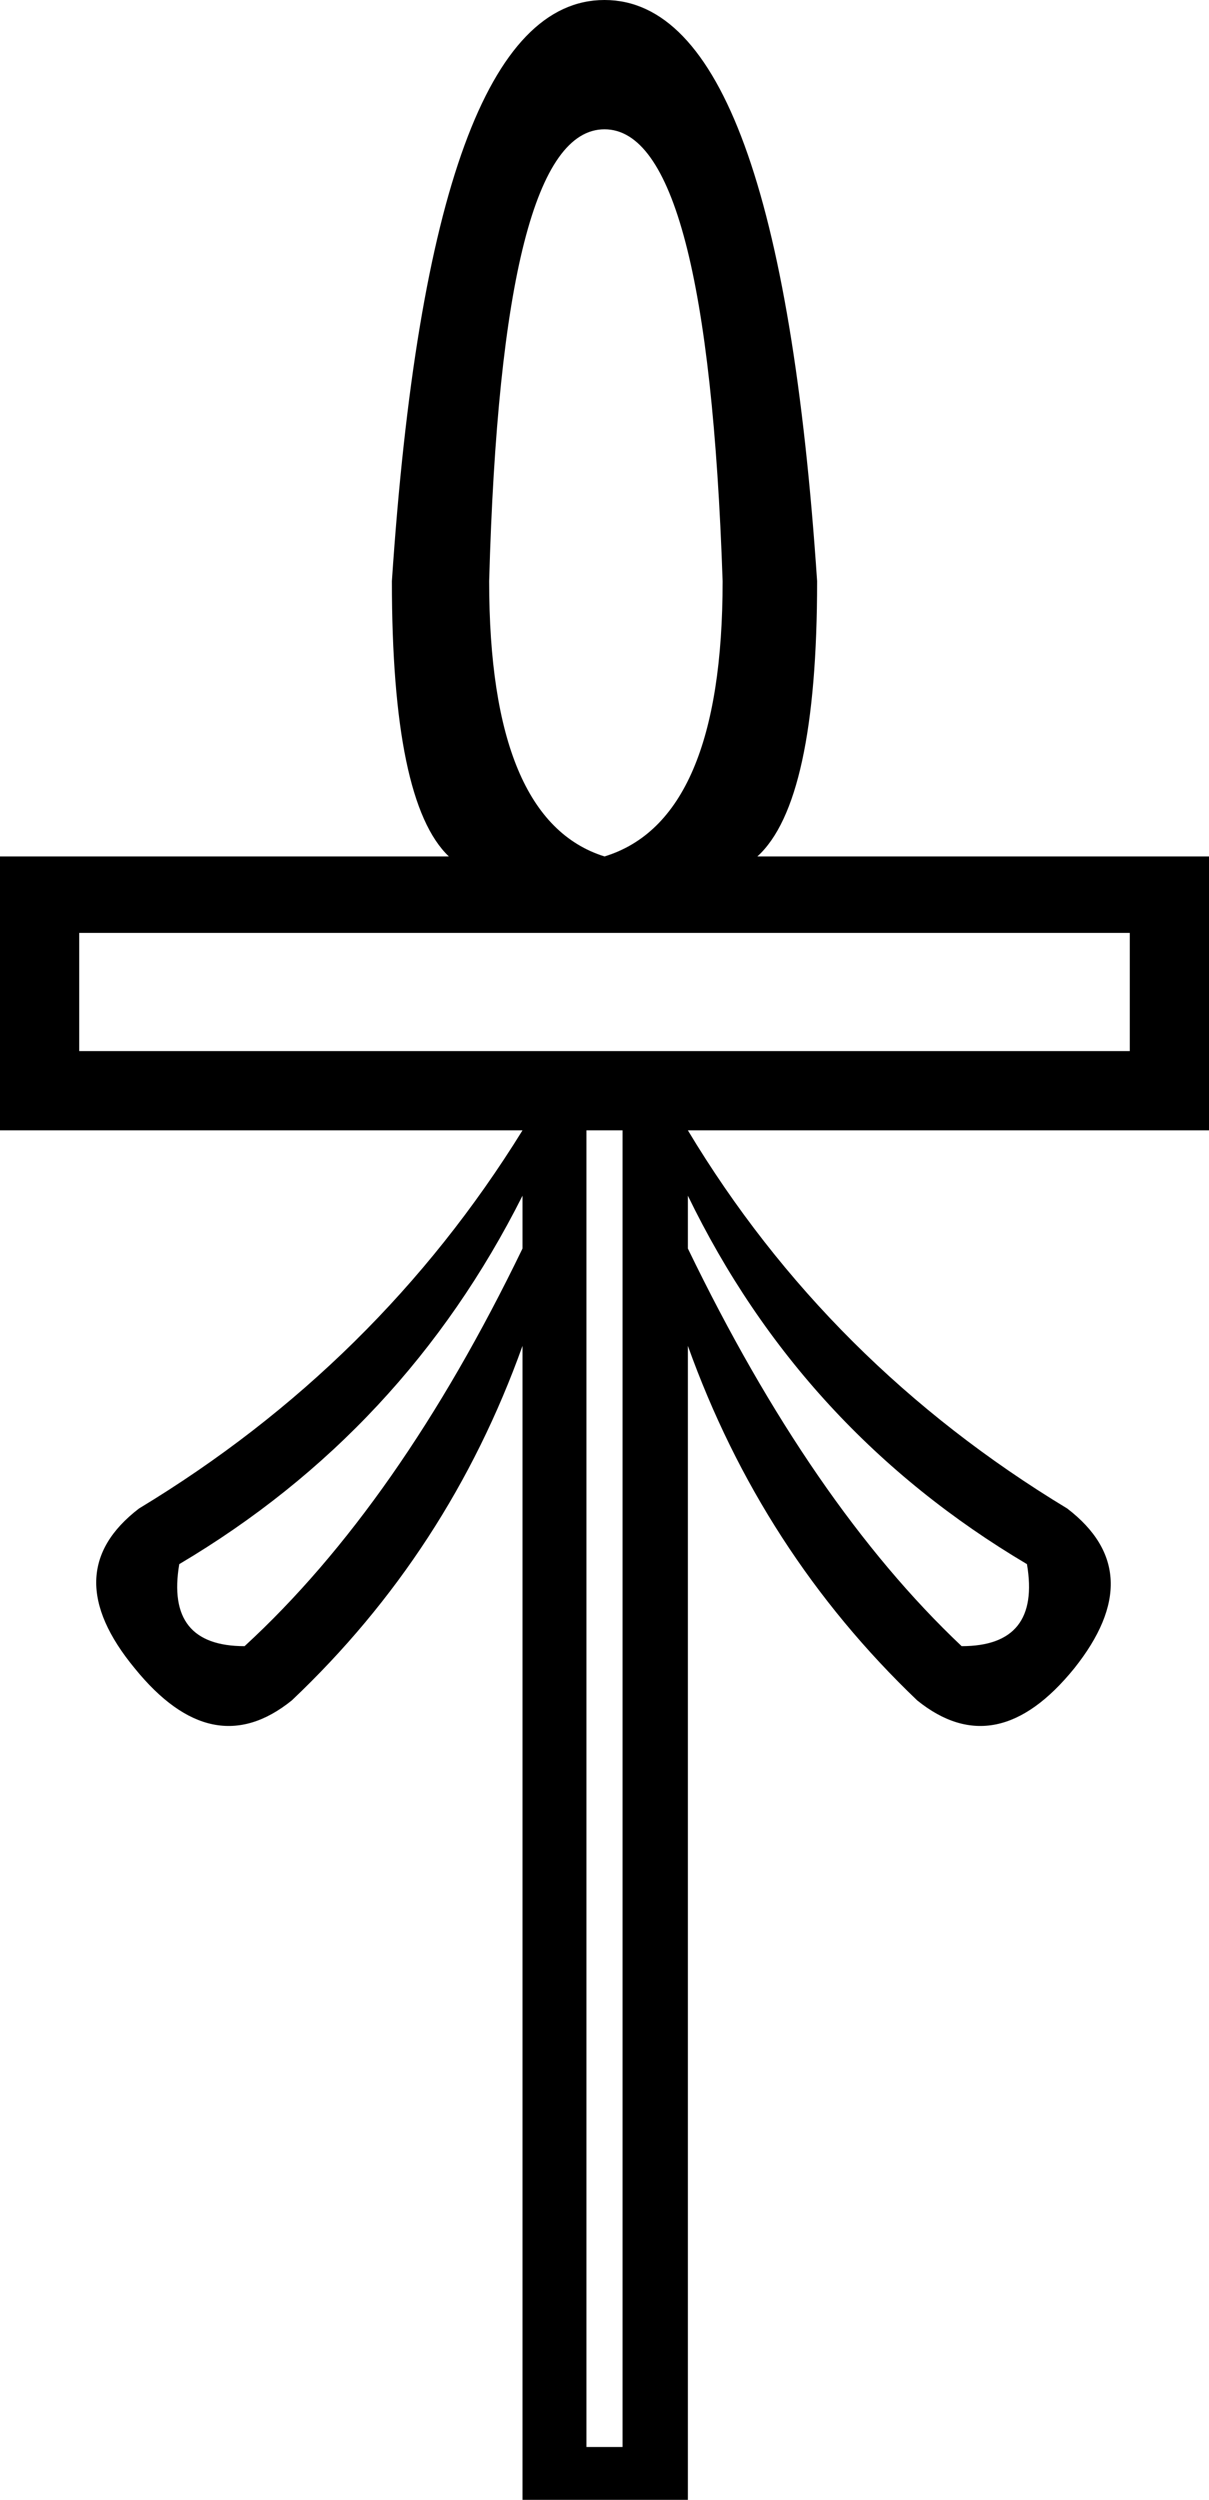 <?xml version='1.0' encoding ='UTF-8' standalone='yes'?>
<svg width='8.7' height='17.98' xmlns='http://www.w3.org/2000/svg' xmlns:xlink='http://www.w3.org/1999/xlink' xmlns:inkscape='http://www.inkscape.org/namespaces/inkscape'>
<path style='fill:#000000; stroke:none' d=' M 6.92 11.84  Q 5.84 10.82 4.95 8.98  L 4.95 8.6  Q 5.77 10.29 7.39 11.25  Q 7.49 11.84 6.92 11.84  Z  M 4.35 6.16  Q 3.52 5.9 3.52 4.18  Q 3.61 0.93 4.35 0.93  L 4.35 0.93  Q 5.09 0.93 5.2 4.18  Q 5.2 5.9 4.35 6.16  Z  M 0.57 7.56  L 0.57 6.71  L 8.13 6.71  L 8.13 7.56  L 0.57 7.56  Z  M 4.22 17.6  L 4.22 8.13  L 4.48 8.13  L 4.48 17.6  L 4.22 17.6  Z  M 1.76 11.84  Q 1.19 11.84 1.29 11.25  Q 2.91 10.29 3.76 8.6  L 3.76 8.98  Q 2.87 10.82 1.76 11.84  Z  M 4.95 8.13  L 8.7 8.13  L 8.7 6.16  L 5.45 6.16  Q 5.88 5.77 5.88 4.18  Q 5.6 0 4.35 0  L 4.35 0  Q 3.1 0 2.82 4.18  Q 2.82 5.77 3.23 6.16  L 0 6.16  L 0 8.13  L 3.76 8.13  L 3.76 8.13  Q 2.72 9.81 1 10.85  Q 0.4 11.31 0.97 12  Q 1.53 12.69 2.1 12.23  Q 3.23 11.16 3.76 9.68  L 3.76 17.98  L 4.95 17.98  L 4.95 9.68  Q 5.48 11.16 6.6 12.23  Q 7.17 12.69 7.73 12  Q 8.28 11.31 7.68 10.85  Q 5.96 9.81 4.95 8.13  L 4.95 8.13  Z '/></svg>
